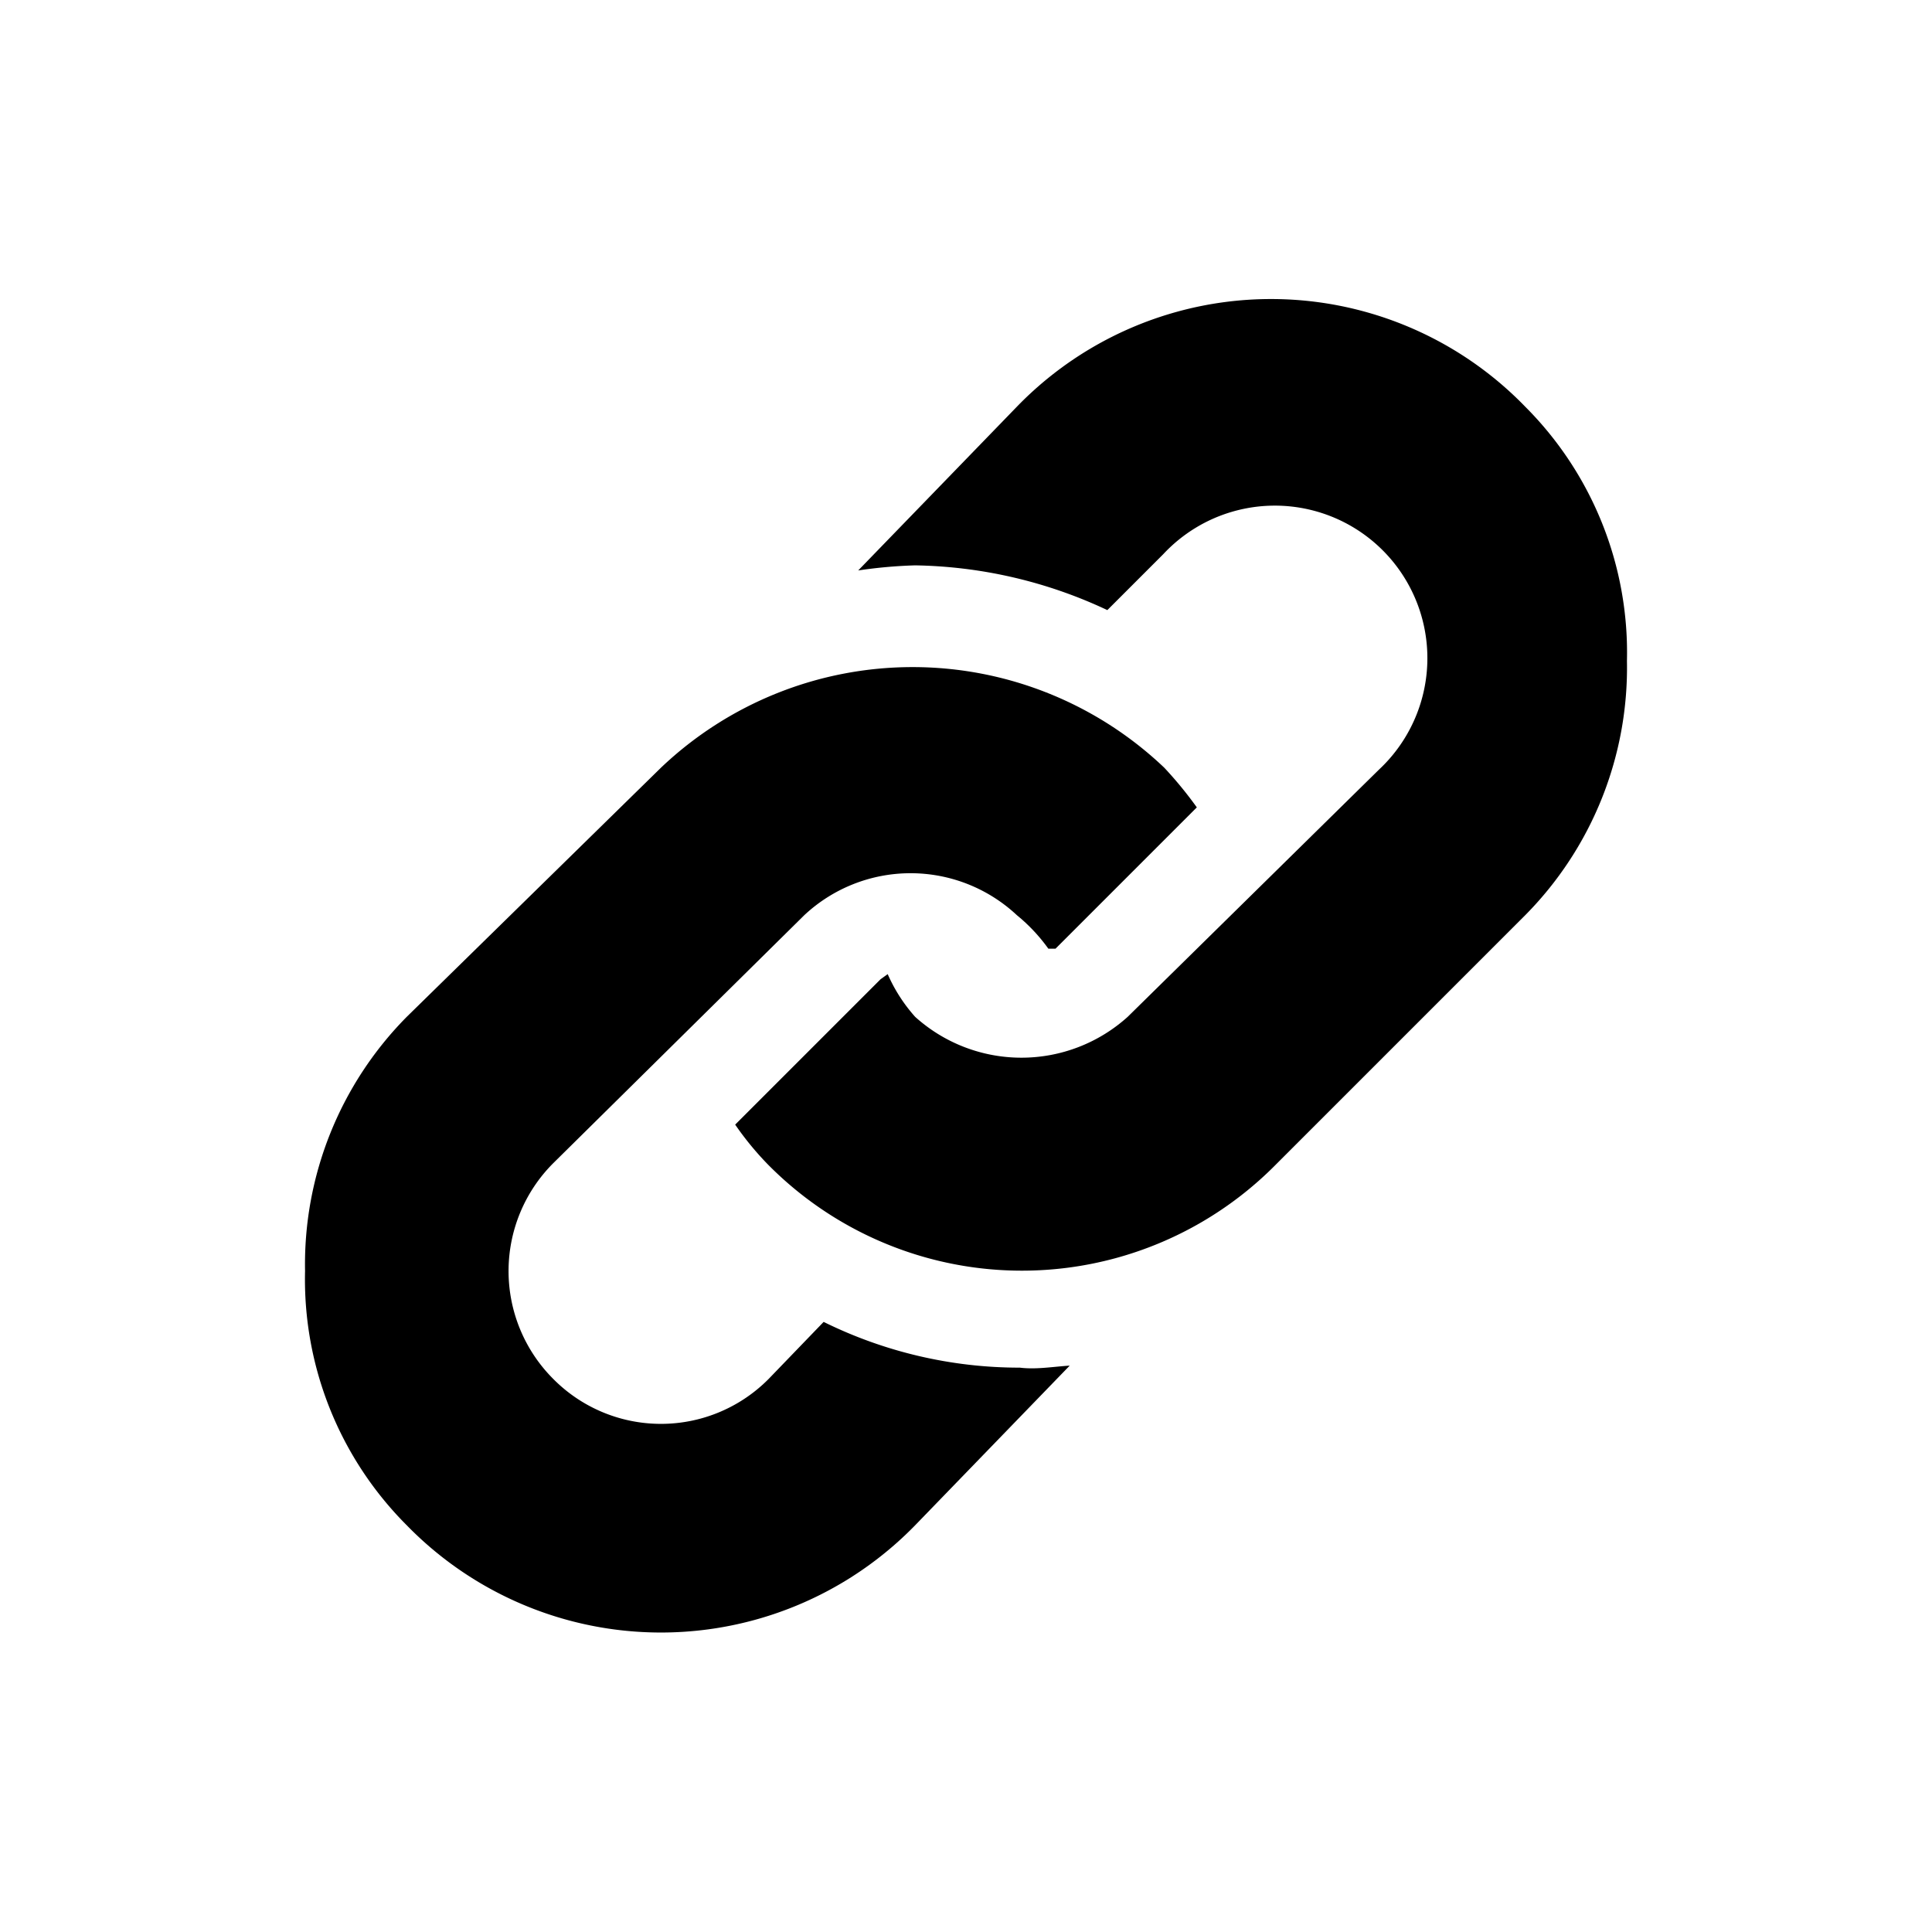 <svg id="Link_Icon" data-name="Link Icon" xmlns="http://www.w3.org/2000/svg" viewBox="0 0 19 19"><title>link2</title><path id="Link_Icon-2" data-name="Link Icon" d="M10.52,13.43,9,15A3.49,3.49,0,0,1,4,15H4A3.42,3.42,0,0,1,3,12.5,3.46,3.46,0,0,1,4,10L6.5,7.55a3.59,3.59,0,0,1,4.95,0,3.89,3.89,0,0,1,.32.39L10.38,9.33l-.07,0A1.71,1.71,0,0,0,10,9,1.53,1.53,0,0,0,7.91,9L5.44,11.44a1.5,1.5,0,0,0,0,2.12h0a1.49,1.49,0,0,0,2.12,0L8.1,13a4.35,4.35,0,0,0,1.93.45C10.19,13.47,10.36,13.44,10.52,13.43ZM15,4A3.48,3.48,0,0,0,10,4L8.44,5.61A4.71,4.71,0,0,1,9,5.56H9A4.6,4.6,0,0,1,10.89,6l.55-.55a1.5,1.5,0,1,1,2.12,2.12L11.09,10A1.56,1.56,0,0,1,9,10a1.58,1.58,0,0,1-.27-.42l-.07.05L7.23,11.06a3,3,0,0,0,.32.39,3.51,3.51,0,0,0,5,0L15,9A3.46,3.46,0,0,0,16,6.5,3.42,3.42,0,0,0,15,4Z"/></svg>